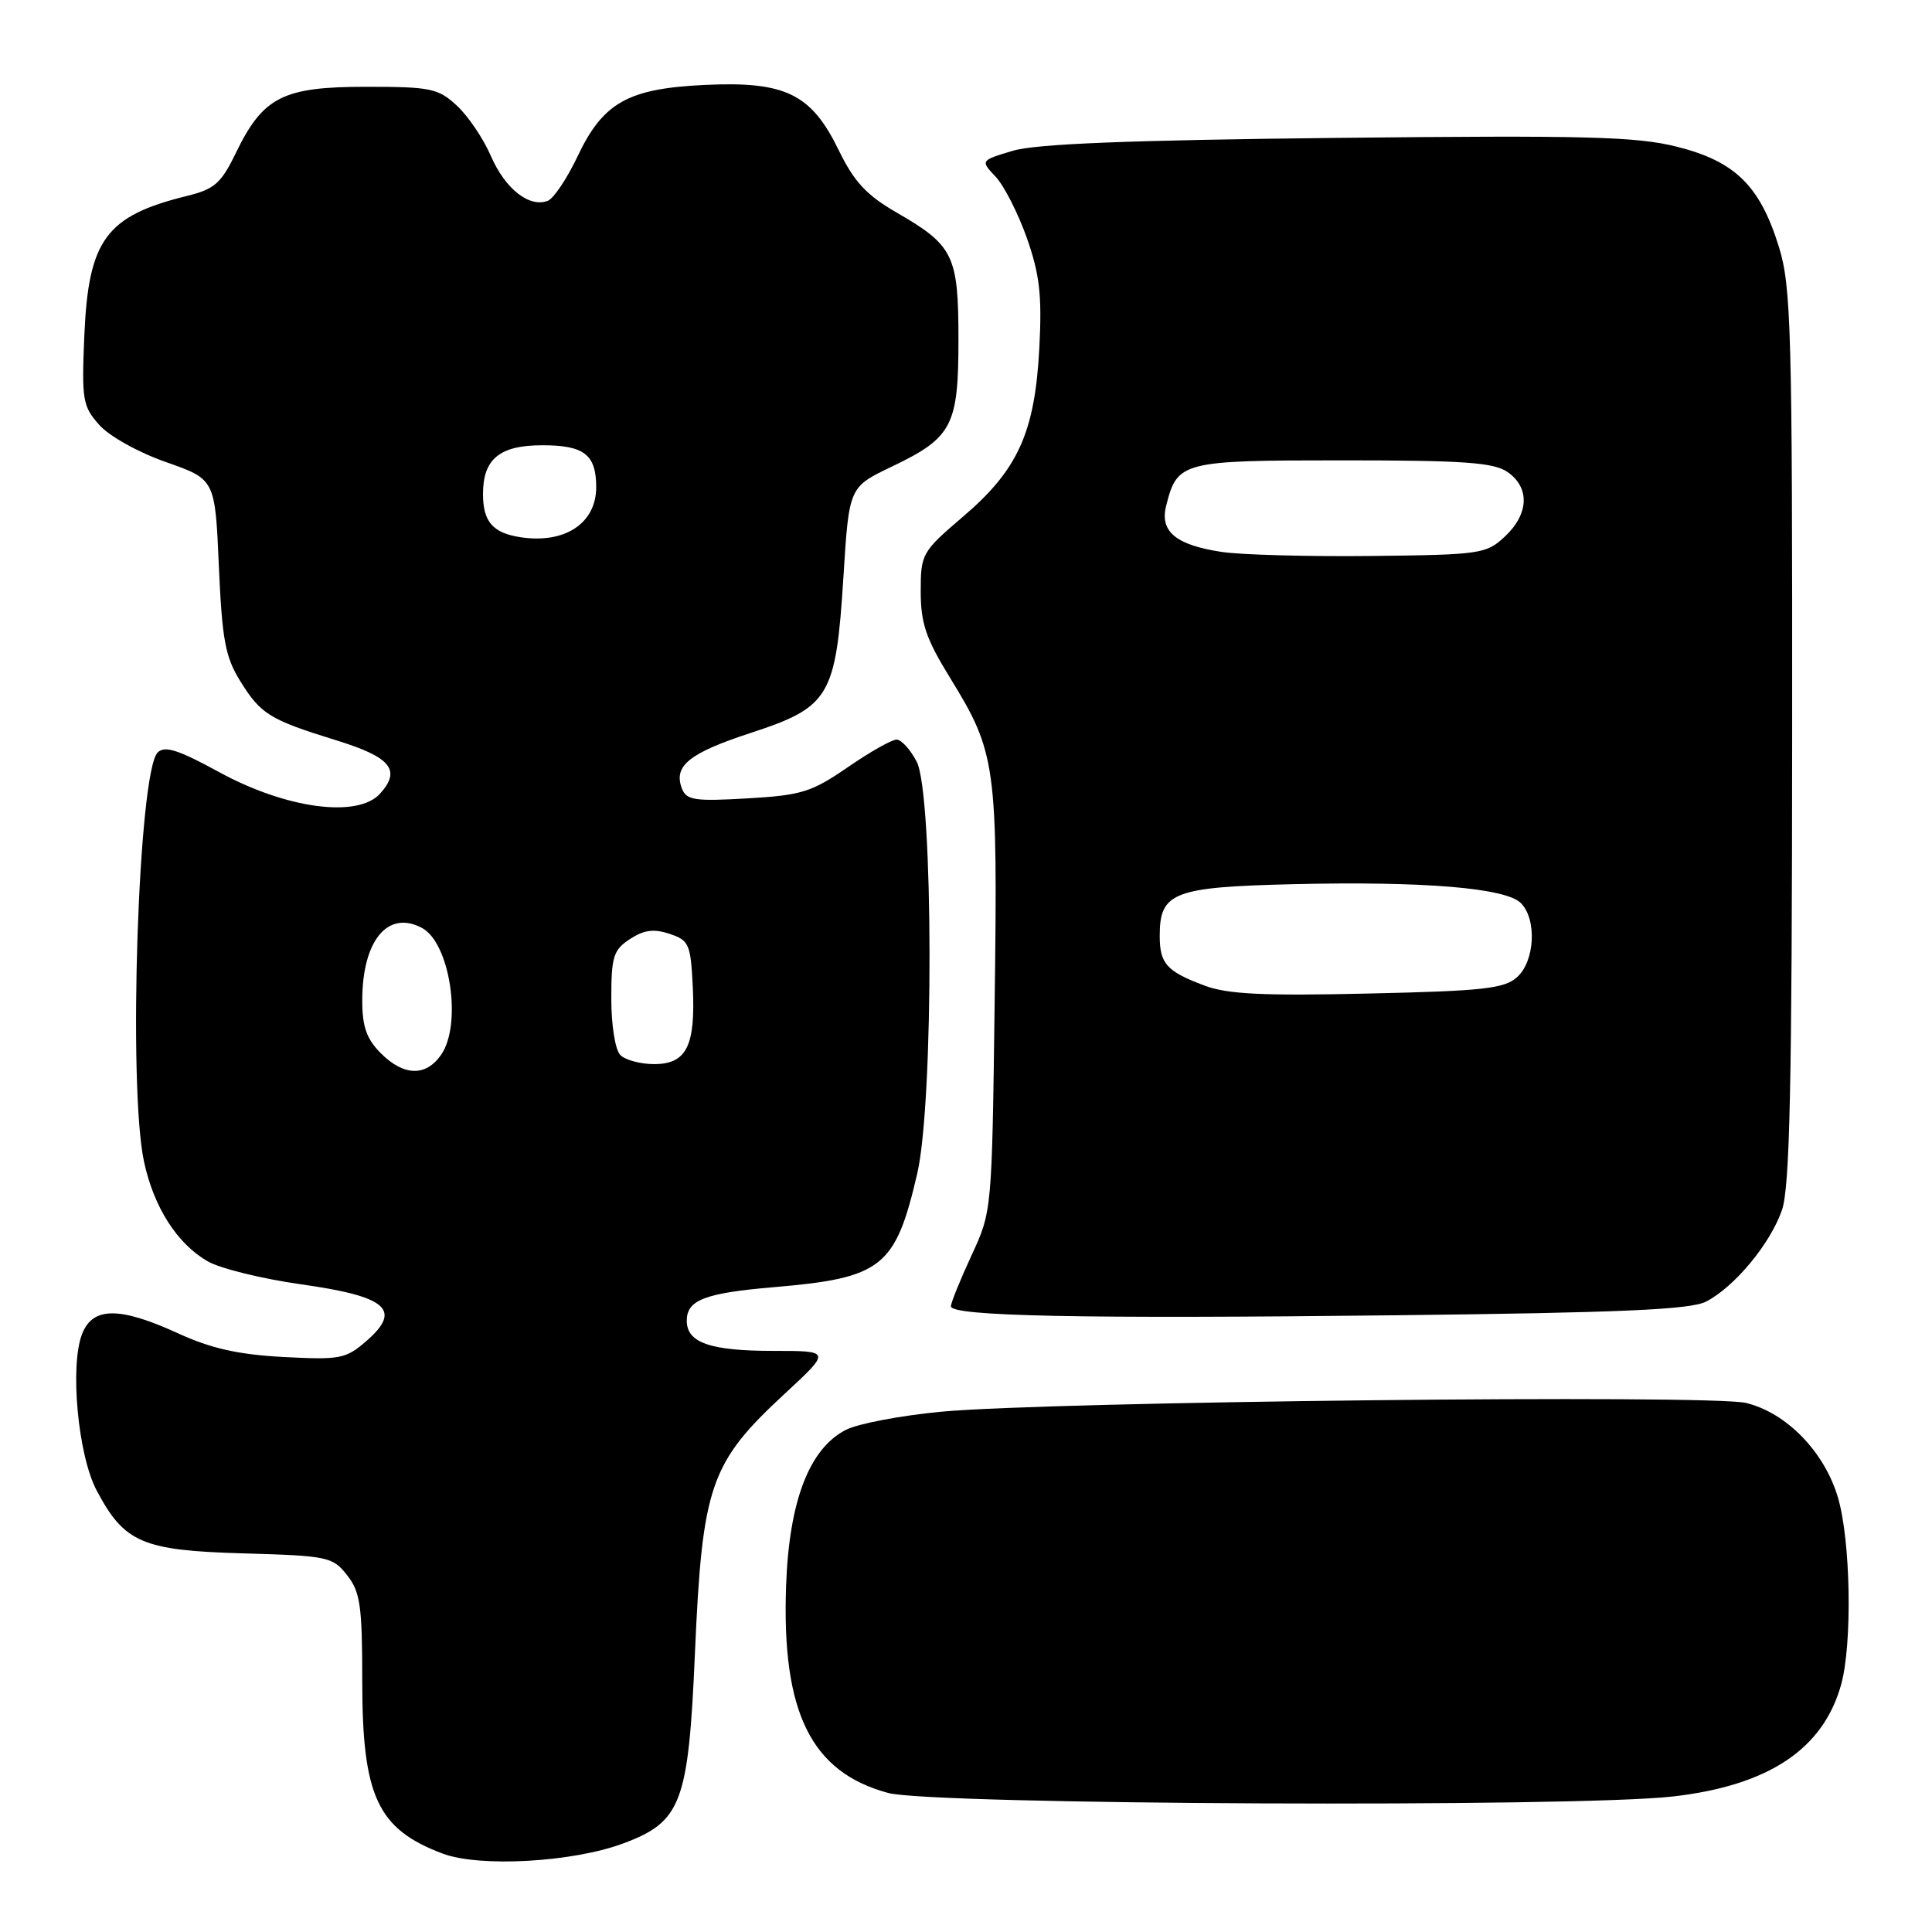 <?xml version="1.0" encoding="UTF-8" standalone="no"?>
<!DOCTYPE svg PUBLIC "-//W3C//DTD SVG 1.1//EN" "http://www.w3.org/Graphics/SVG/1.1/DTD/svg11.dtd" >
<svg xmlns="http://www.w3.org/2000/svg" xmlns:xlink="http://www.w3.org/1999/xlink" version="1.1" viewBox="0 0 256 256">
 <g >
 <path fill="currentColor"
d=" M 82.54 244.28 C 90.29 241.40 91.22 238.97 92.08 219.10 C 93.06 196.79 94.07 193.85 104.00 184.66 C 110.11 179.00 110.11 179.00 102.49 179.00 C 94.09 179.00 91.00 177.92 91.00 175.00 C 91.00 172.26 93.38 171.34 102.50 170.56 C 116.89 169.34 118.65 167.95 121.54 155.50 C 123.75 145.97 123.69 105.24 121.47 100.93 C 120.63 99.32 119.43 98.00 118.80 98.00 C 118.16 98.00 115.25 99.65 112.32 101.67 C 107.54 104.96 106.20 105.38 99.02 105.79 C 92.06 106.20 90.95 106.03 90.36 104.49 C 89.20 101.48 91.30 99.79 99.52 97.10 C 109.95 93.68 110.76 92.31 111.76 76.42 C 112.50 64.54 112.50 64.54 118.15 61.84 C 126.19 57.99 127.00 56.44 127.00 45.00 C 127.00 33.84 126.36 32.53 118.87 28.20 C 114.80 25.85 113.19 24.12 111.12 19.87 C 107.50 12.44 104.06 10.76 93.48 11.25 C 83.22 11.72 79.91 13.57 76.52 20.74 C 75.13 23.67 73.36 26.31 72.58 26.61 C 70.14 27.55 66.94 25.03 65.05 20.68 C 64.06 18.38 62.03 15.38 60.54 14.00 C 58.06 11.70 57.07 11.50 48.49 11.50 C 37.47 11.50 34.85 12.84 31.25 20.27 C 29.30 24.30 28.43 25.06 24.75 25.97 C 14.08 28.59 11.73 31.76 11.18 44.33 C 10.81 52.99 10.94 53.81 13.14 56.29 C 14.47 57.80 18.34 59.95 22.00 61.23 C 28.50 63.51 28.50 63.51 29.00 75.00 C 29.43 84.79 29.85 87.06 31.84 90.26 C 34.56 94.65 35.73 95.36 44.54 98.09 C 51.78 100.32 53.19 102.02 50.37 105.15 C 47.41 108.44 37.92 107.17 29.00 102.29 C 23.61 99.34 21.82 98.78 20.89 99.71 C 18.33 102.27 16.94 143.96 19.08 153.91 C 20.37 159.95 23.45 164.78 27.50 167.12 C 29.15 168.08 34.73 169.45 39.90 170.18 C 51.28 171.78 53.32 173.54 48.56 177.68 C 45.82 180.06 45.08 180.20 37.56 179.81 C 31.59 179.49 27.98 178.68 23.63 176.69 C 15.84 173.12 12.29 173.14 10.88 176.75 C 9.23 180.98 10.33 192.84 12.81 197.50 C 16.48 204.43 18.86 205.45 32.24 205.83 C 43.45 206.15 44.08 206.28 45.99 208.72 C 47.74 210.94 48.00 212.77 48.00 222.73 C 48.00 238.06 50.02 242.37 58.68 245.62 C 63.58 247.45 75.85 246.76 82.54 244.28 Z  M 221.69 238.04 C 234.35 236.59 241.58 231.77 243.96 223.22 C 245.46 217.79 245.23 204.13 243.53 198.40 C 241.73 192.36 236.73 187.21 231.37 185.90 C 226.69 184.75 138.98 185.71 124.71 187.06 C 119.33 187.57 113.64 188.65 112.07 189.47 C 107.21 191.97 104.55 198.94 104.16 210.18 C 103.57 226.92 107.48 234.83 117.70 237.58 C 123.54 239.15 208.77 239.53 221.69 238.04 Z  M 226.06 172.47 C 229.84 170.52 234.57 164.81 236.12 160.34 C 237.16 157.32 237.45 143.92 237.47 97.50 C 237.50 43.65 237.34 38.00 235.72 32.73 C 233.21 24.61 229.91 21.37 222.19 19.44 C 216.82 18.09 210.13 17.92 177.19 18.27 C 149.55 18.57 137.27 19.06 134.20 19.98 C 129.90 21.27 129.90 21.27 131.94 23.43 C 133.05 24.62 134.91 28.27 136.07 31.55 C 137.76 36.37 138.08 39.13 137.72 46.05 C 137.14 57.27 134.91 62.22 127.65 68.42 C 122.15 73.12 122.00 73.38 122.00 78.37 C 122.00 82.58 122.70 84.64 125.89 89.82 C 131.99 99.73 132.21 101.36 131.80 132.59 C 131.44 160.50 131.44 160.50 128.72 166.37 C 127.22 169.61 126.00 172.63 126.00 173.09 C 126.00 174.41 143.32 174.76 184.96 174.28 C 214.84 173.94 224.00 173.53 226.06 172.47 Z  M 50.45 139.55 C 48.58 137.67 48.00 136.04 48.00 132.59 C 48.00 124.64 51.38 120.53 55.92 122.96 C 59.64 124.95 61.26 135.75 58.44 139.78 C 56.41 142.68 53.50 142.60 50.45 139.55 Z  M 82.20 139.80 C 81.52 139.12 81.00 135.87 81.00 132.32 C 81.00 126.75 81.28 125.86 83.47 124.43 C 85.32 123.22 86.64 123.04 88.72 123.74 C 91.31 124.60 91.52 125.08 91.80 130.81 C 92.17 138.61 90.97 141.00 86.66 141.00 C 84.87 141.00 82.86 140.46 82.20 139.80 Z  M 69.00 71.19 C 65.30 70.63 64.00 69.14 64.00 65.45 C 64.00 60.81 66.21 59.00 71.87 59.00 C 77.41 59.00 79.00 60.24 79.00 64.55 C 79.00 69.33 74.87 72.07 69.00 71.19 Z  M 159.62 130.60 C 154.57 128.71 153.67 127.70 153.67 123.99 C 153.67 118.24 155.47 117.54 171.28 117.16 C 188.64 116.75 199.51 117.65 201.52 119.66 C 203.66 121.80 203.39 127.34 201.03 129.47 C 199.34 131.00 196.57 131.31 181.28 131.65 C 167.40 131.97 162.65 131.74 159.62 130.60 Z  M 161.86 73.13 C 155.84 72.22 153.67 70.44 154.51 67.07 C 155.99 61.14 156.52 61.00 177.93 61.00 C 194.07 61.00 197.95 61.28 199.78 62.56 C 202.73 64.63 202.59 68.10 199.42 71.08 C 196.94 73.40 196.24 73.51 181.67 73.67 C 173.33 73.76 164.41 73.52 161.86 73.13 Z "/>
</g>
</svg>
